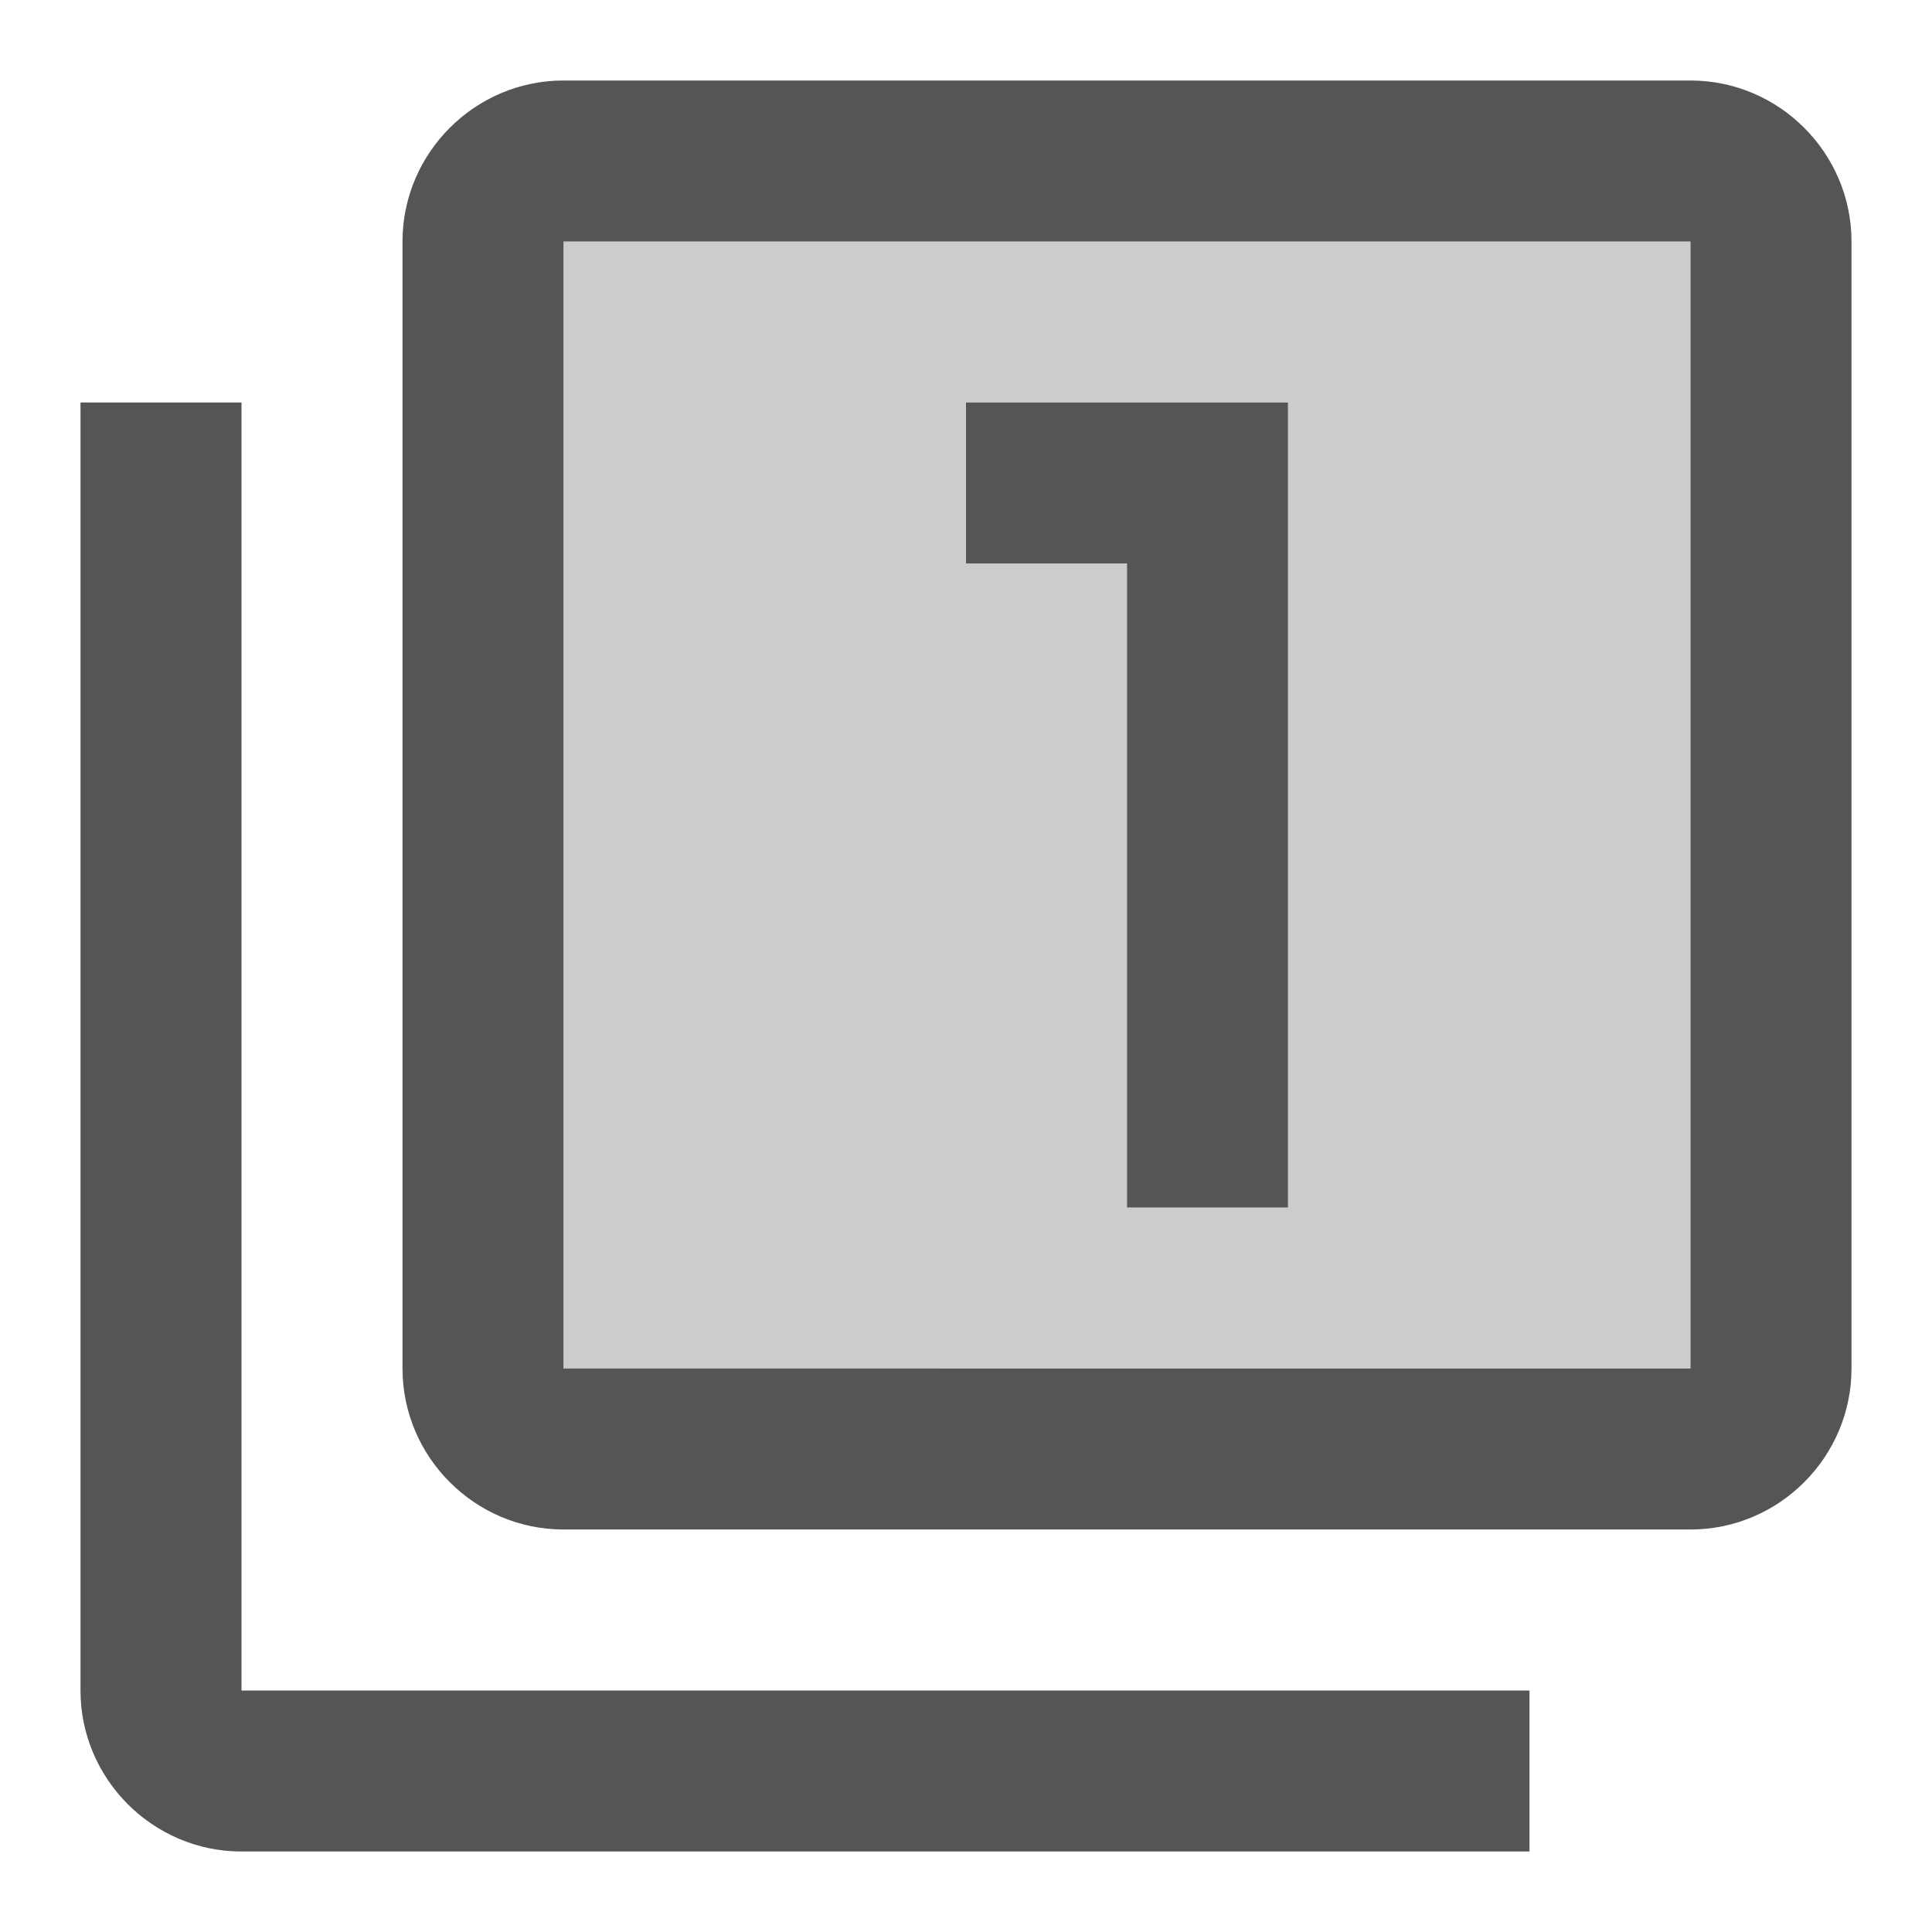 <svg fill="#555555" xmlns="http://www.w3.org/2000/svg" height="24" viewBox="0 0 24 24" width="24"><path d="M0 0h24v24H0V0z" fill="none"/><path d="M7 17h14V3H7v14zm5-12h4v10h-2V7h-2V5z" opacity=".3"/><path d="M14 15h2V5h-4v2h2zm7-14H7c-1.1 0-2 .9-2 2v14c0 1.1.9 2 2 2h14c1.1 0 2-.9 2-2V3c0-1.1-.9-2-2-2zm0 16H7V3h14v14zM1 5v16c0 1.1.9 2 2 2h16v-2H3V5H1z"/></svg>